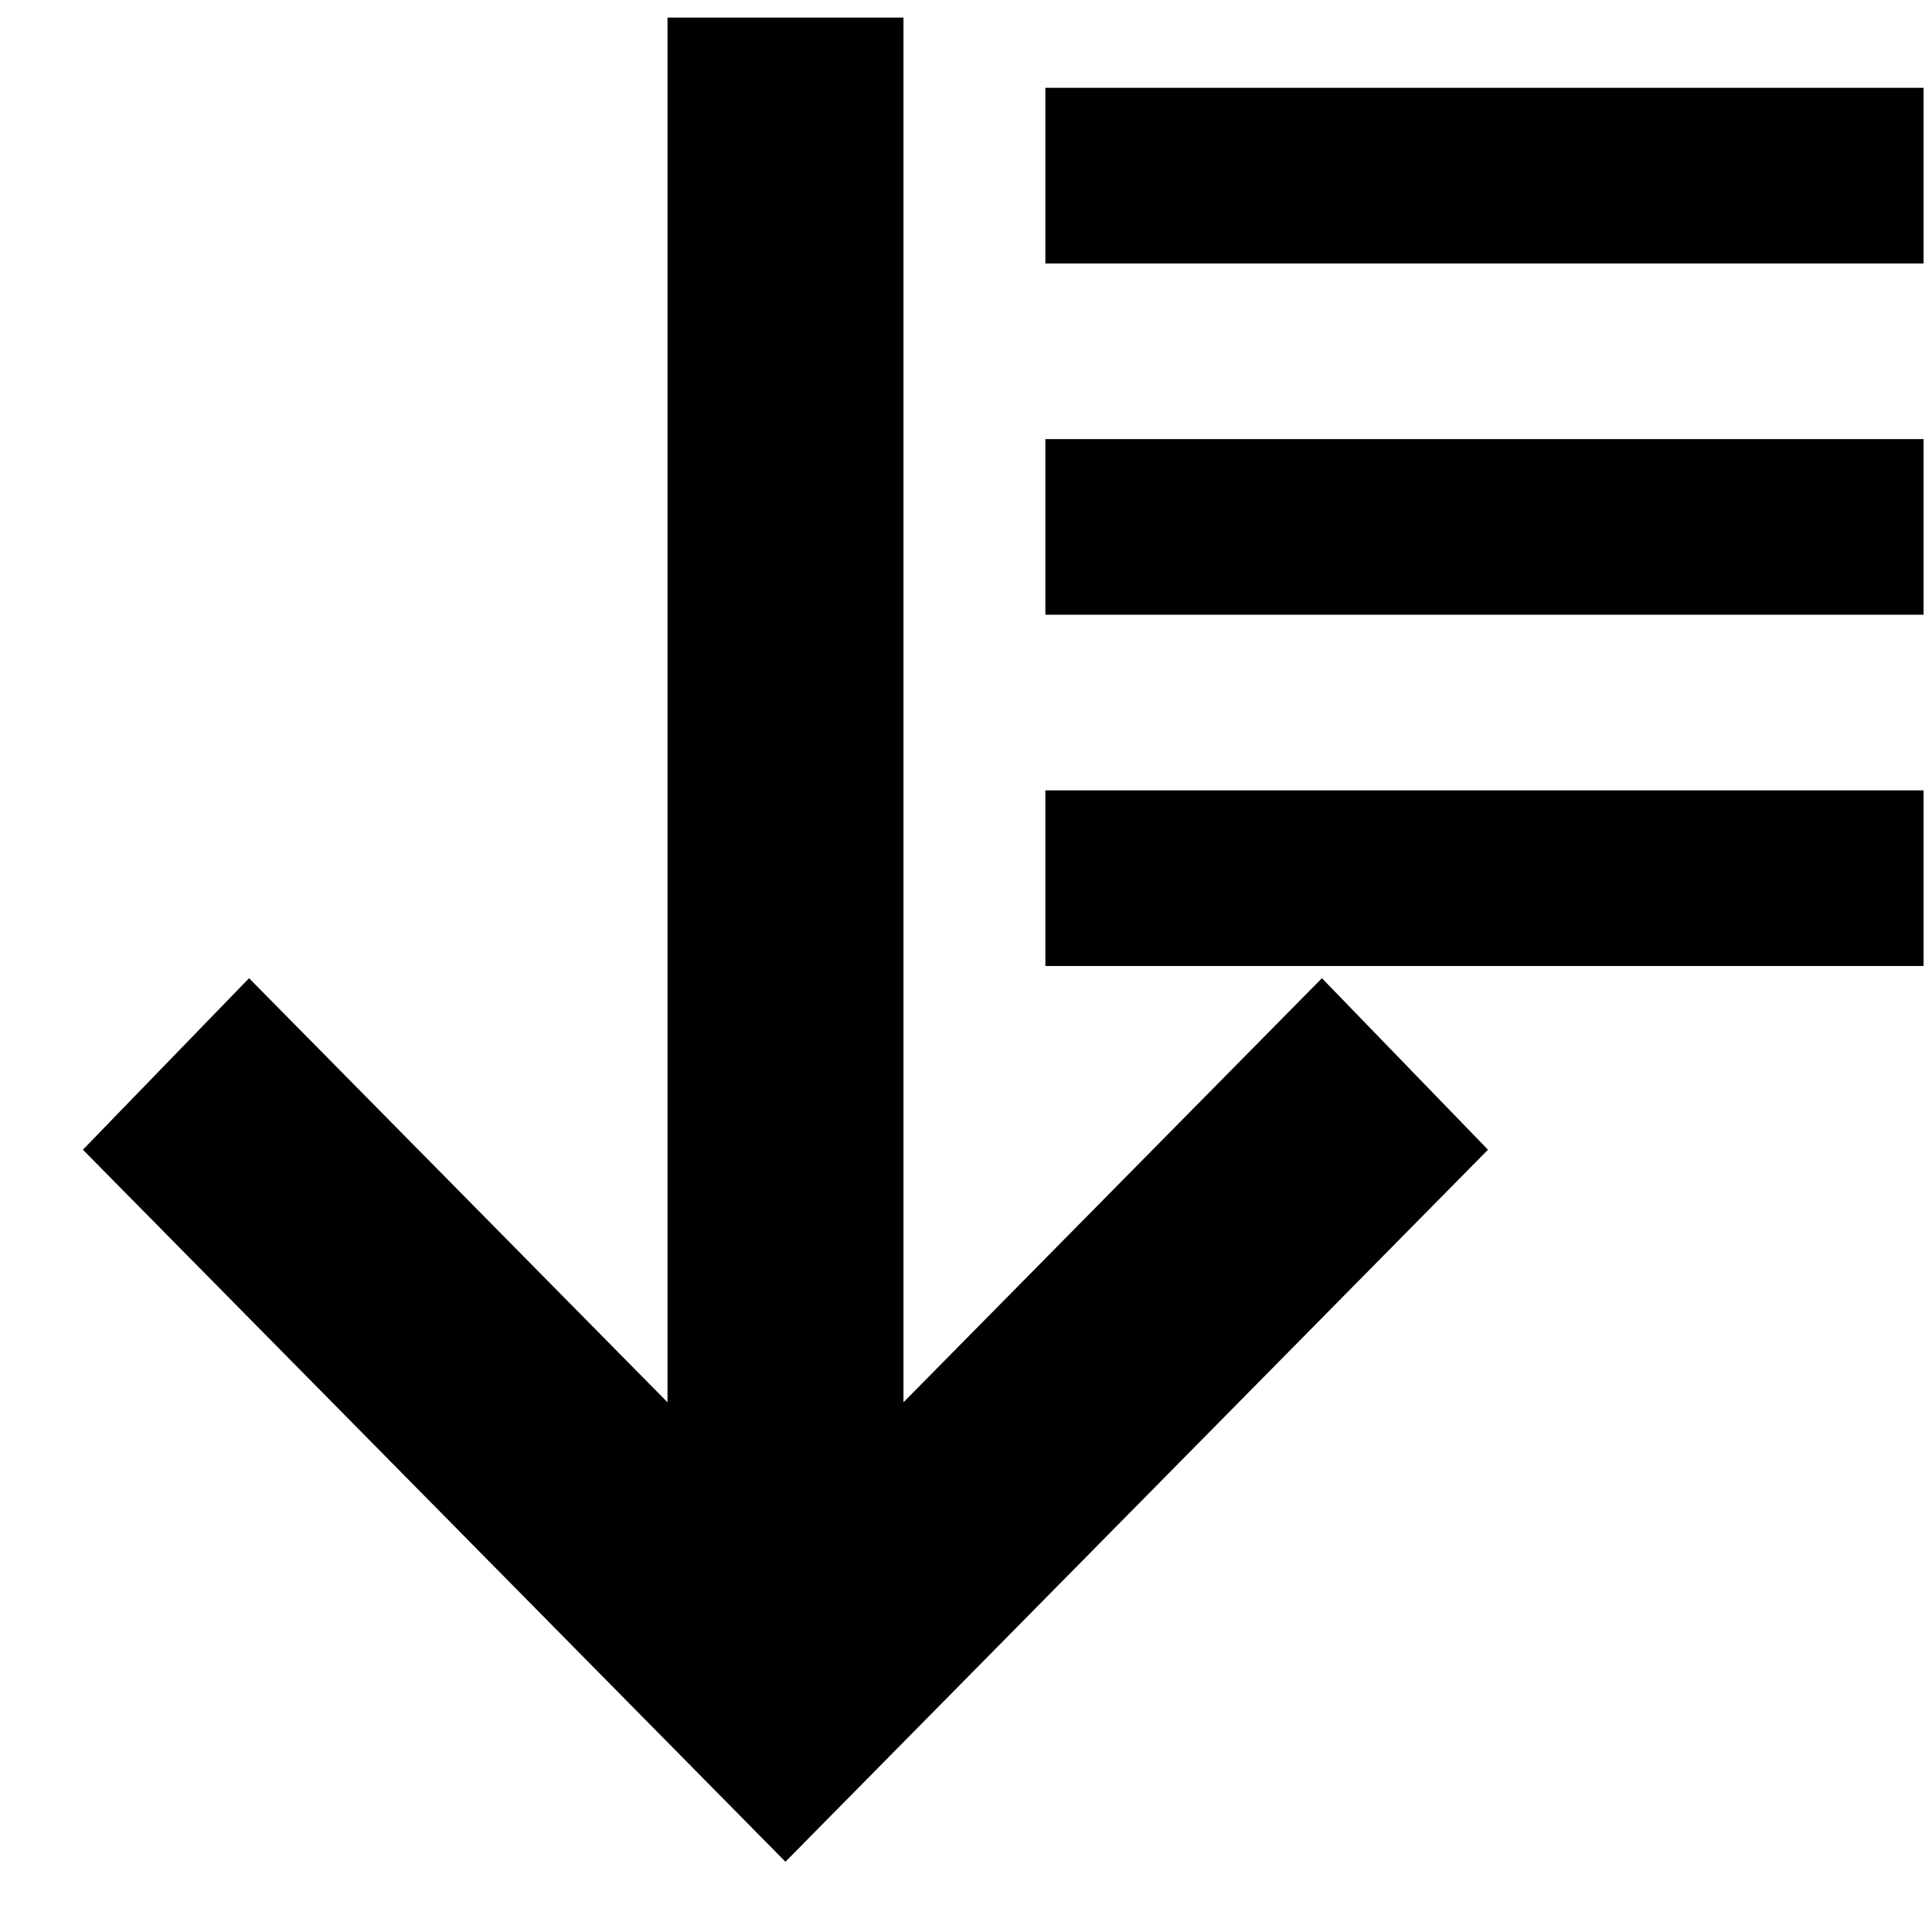 <svg width="22" height="22" viewBox="0 0 22 22" fill="none" xmlns="http://www.w3.org/2000/svg">
<path fill-rule="evenodd" clip-rule="evenodd" d="M21.904 9L11.904 9V11L21.904 11V9Z" fill="black"/>
<path fill-rule="evenodd" clip-rule="evenodd" d="M21.904 5L11.904 5V7L21.904 7V5Z" fill="black"/>
<path fill-rule="evenodd" clip-rule="evenodd" d="M21.904 1L11.904 1V3L21.904 3V1Z" fill="black"/>
<path fill-rule="evenodd" clip-rule="evenodd" d="M7.601 15.968L7.601 0.2L10.288 0.2L10.288 15.968L15.053 11.139L16.944 13.092L8.944 21.2L0.944 13.092L2.836 11.139L7.601 15.968Z" fill="black"/>
</svg>
